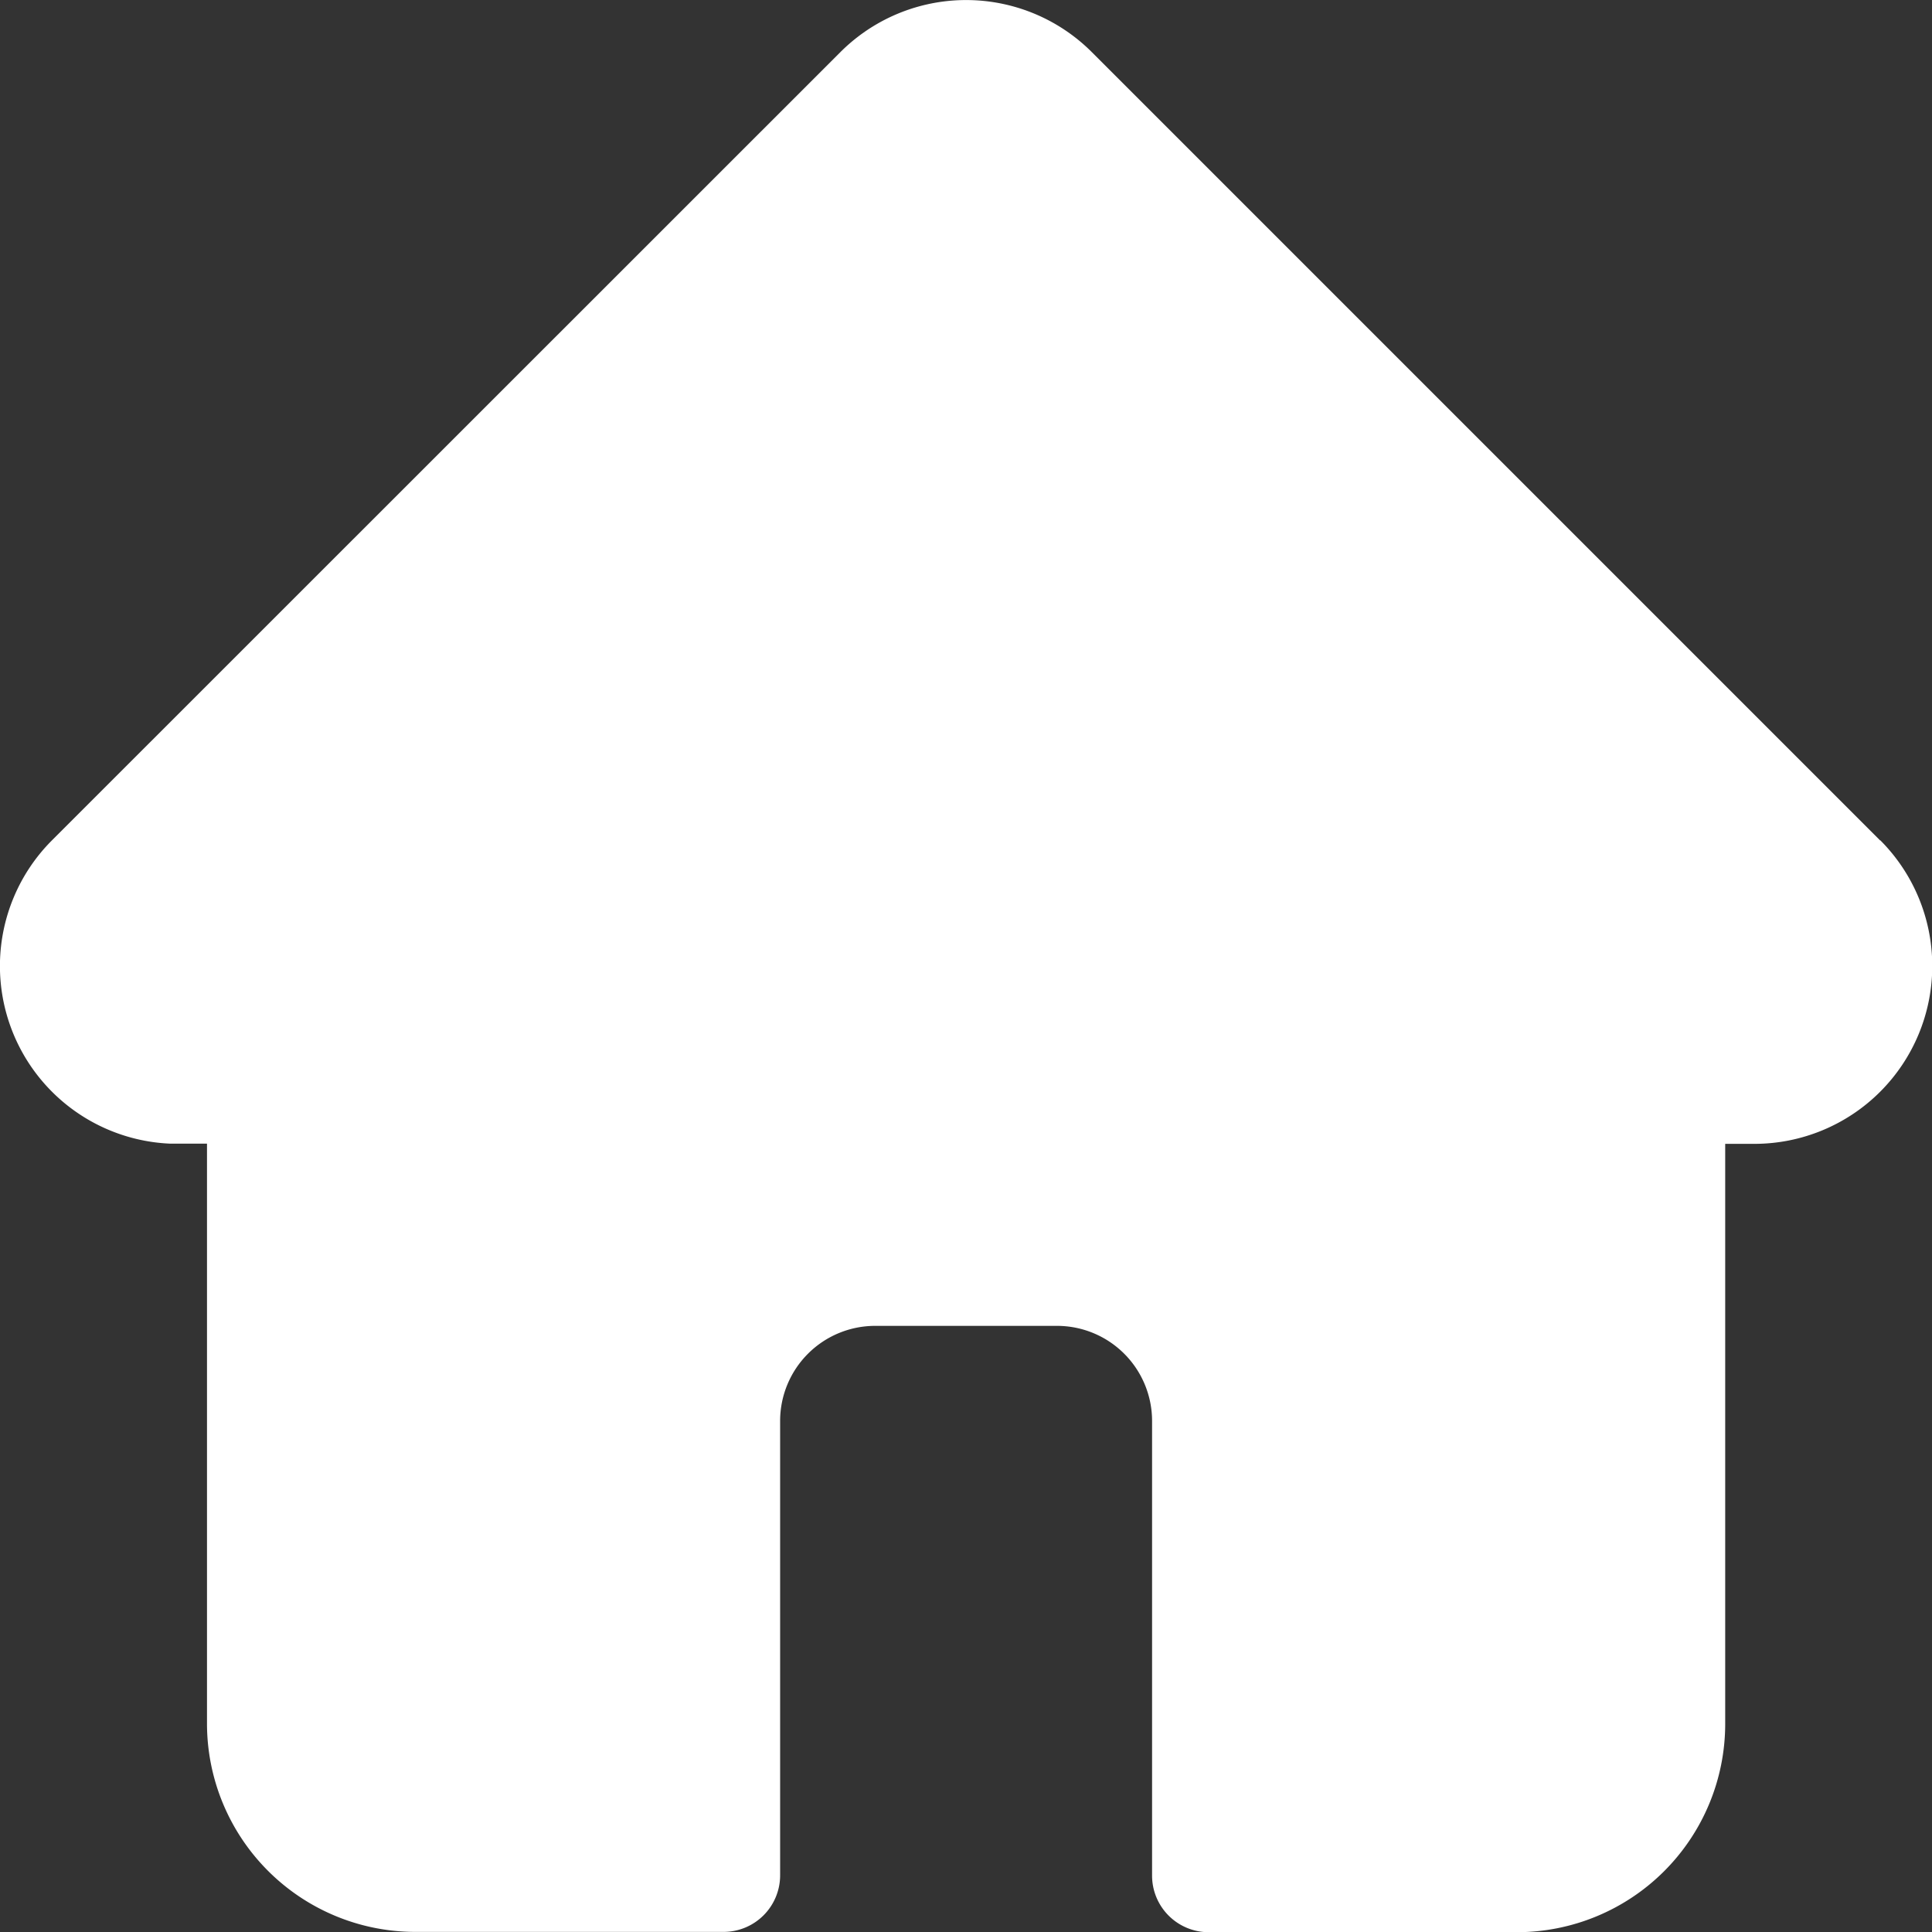 <svg xmlns="http://www.w3.org/2000/svg" width="19.255" height="19.257" viewBox="0 0 19.255 19.257">
  <rect x="0" y="0" width="19.255" height="19.257" fill="#333333" stroke="none"/>
  <path id="social-media_1_" data-name="social-media (1)" d="M18.737,8.376h0L10.881.52a1.772,1.772,0,0,0-2.507,0L.522,8.37l-.008.008a1.772,1.772,0,0,0,1.18,3.02l.055,0h.313v5.781a2.077,2.077,0,0,0,2.075,2.075H7.21a.564.564,0,0,0,.564-.564V14.161a.948.948,0,0,1,.947-.947h1.813a.948.948,0,0,1,.947.947v4.532a.564.564,0,0,0,.564.564h3.073a2.077,2.077,0,0,0,2.075-2.075V11.4h.29a1.773,1.773,0,0,0,1.255-3.026Zm0,0" transform="translate(0.001)" fill="#fff"/>
</svg>
